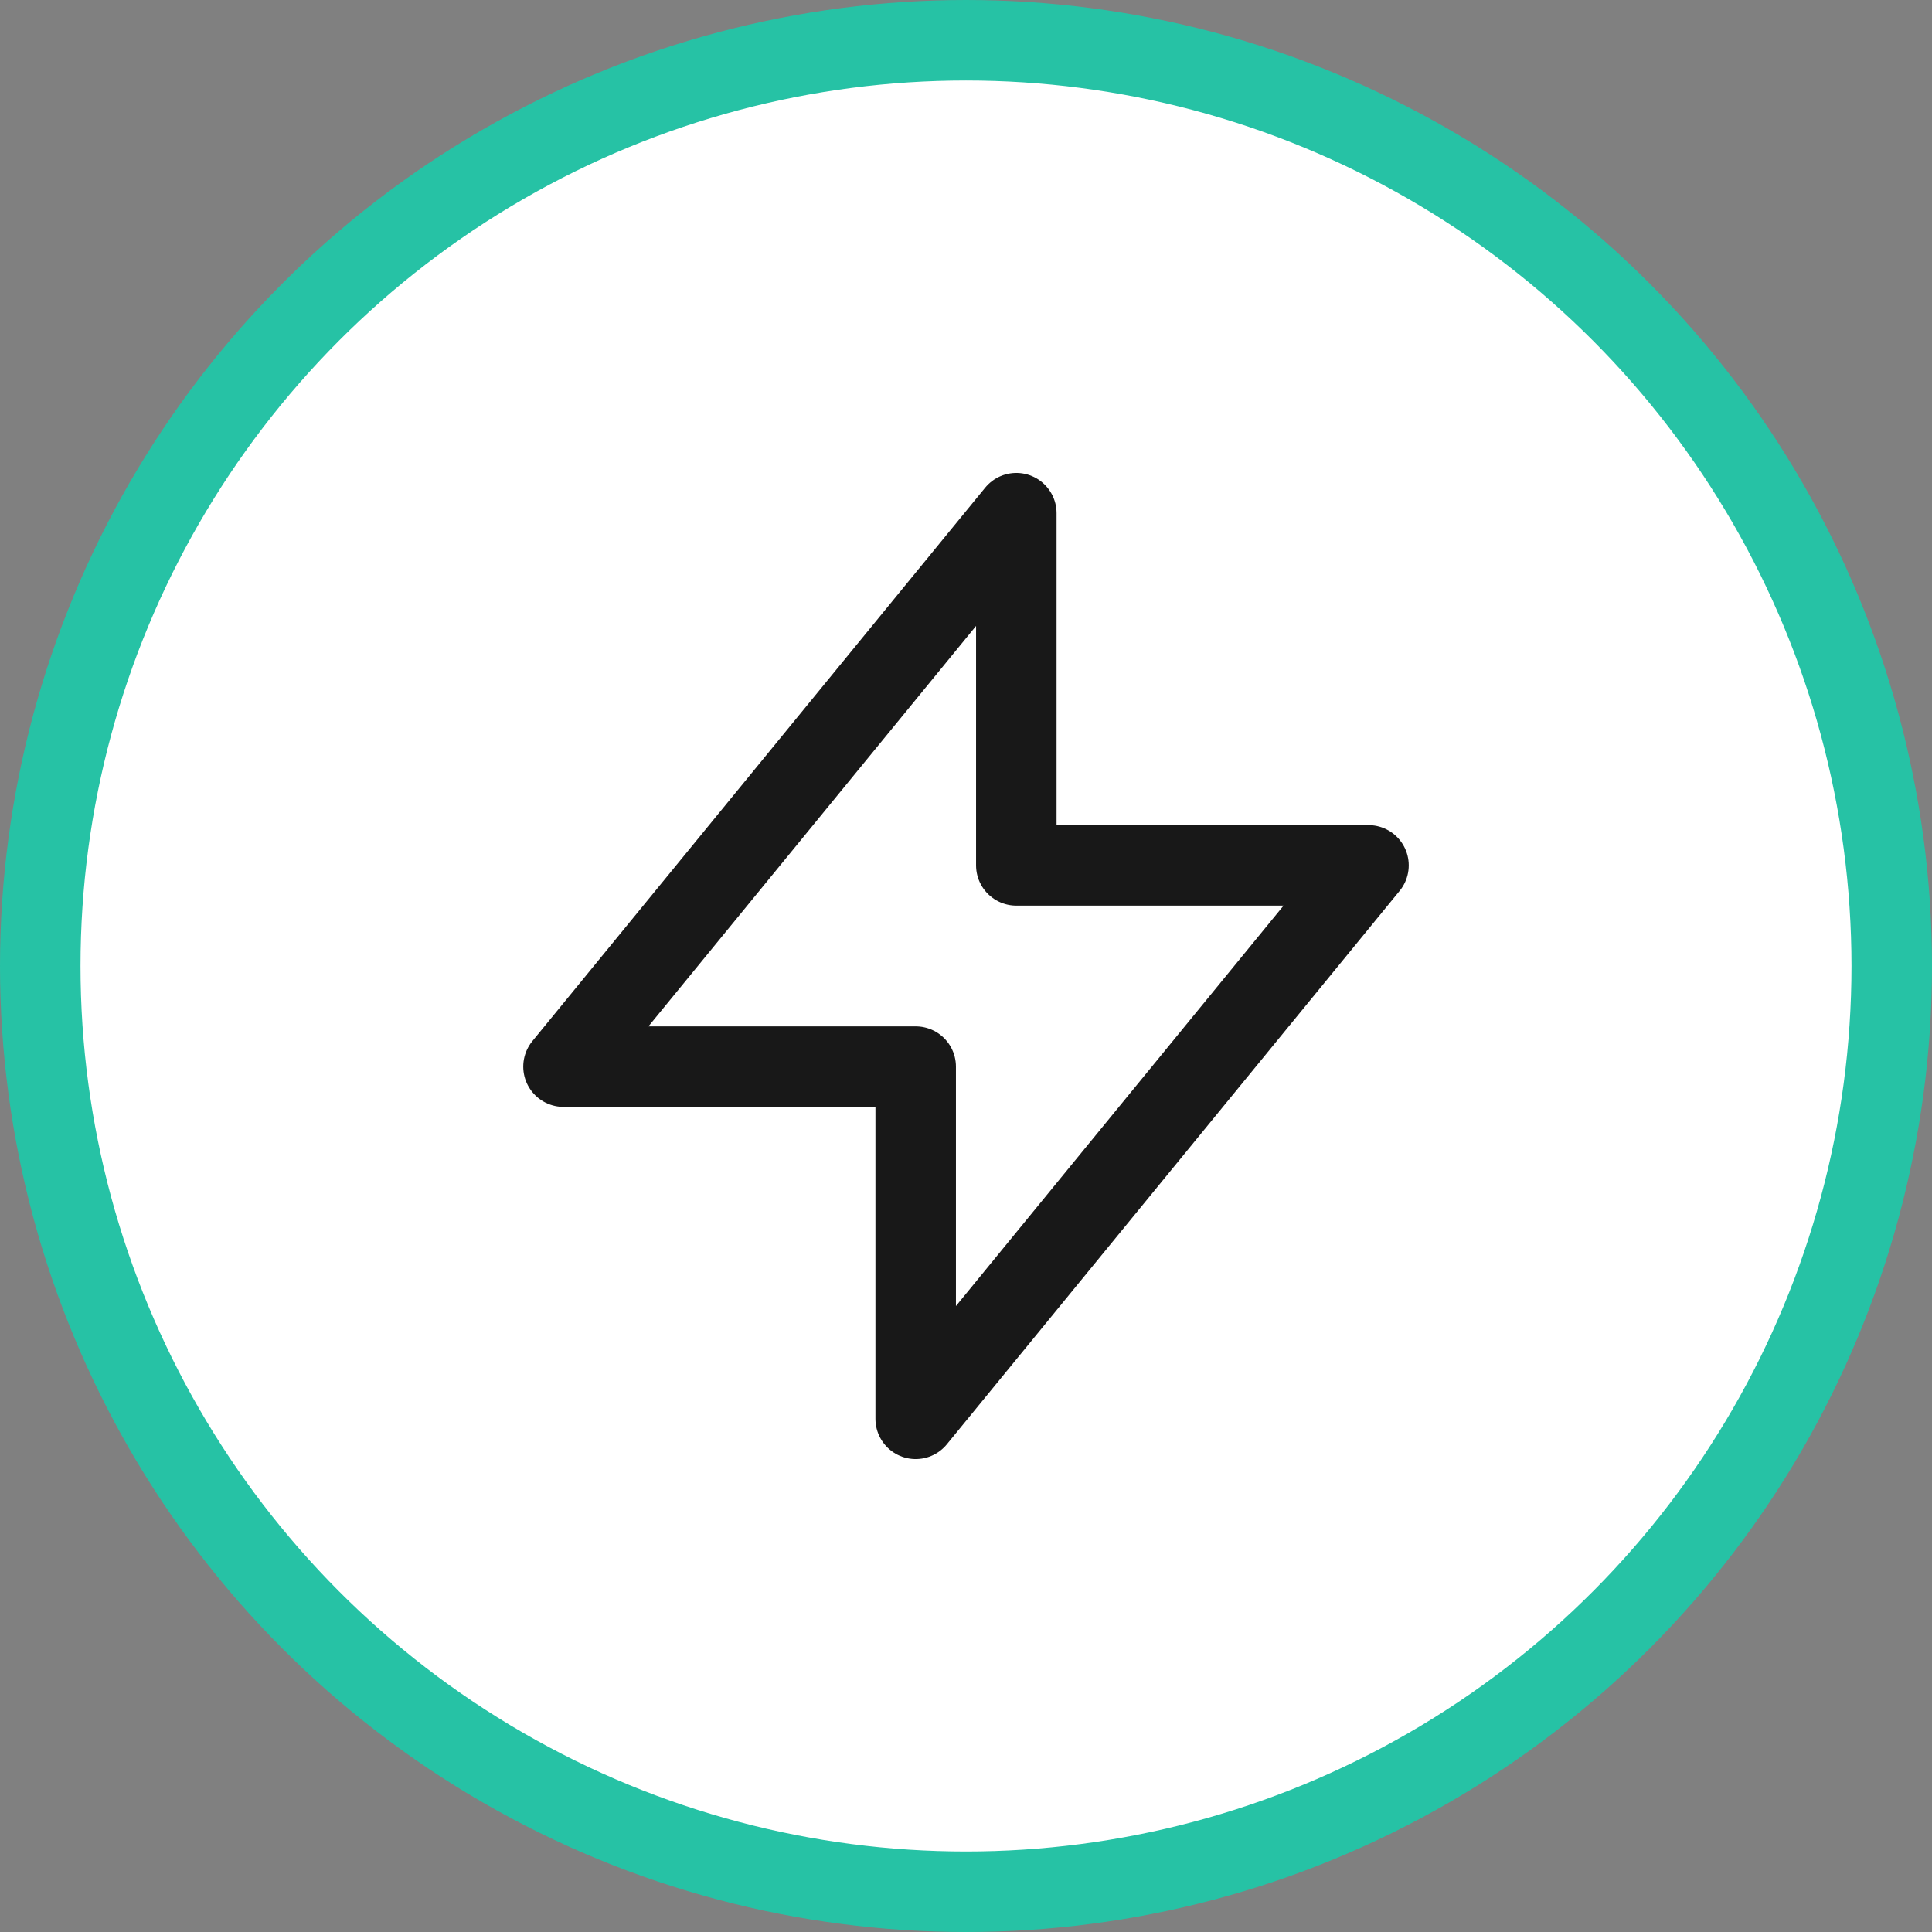 <svg width="48" height="48" viewBox="0 0 48 48" fill="none" xmlns="http://www.w3.org/2000/svg">
<rect x="0" y="0" width="48" height="48" fill="#808080" stroke="none"/>
<circle cx="24" cy="24" r="23" fill="white" stroke="#26c2a5d2" stroke-width="2"/>
<path d="M25.25 21.5V12.75L14 26.5H22.75V35.25L34 21.5H25.25Z" stroke="#181818" stroke-width="2" stroke-linecap="round" stroke-linejoin="round"/>
</svg>
